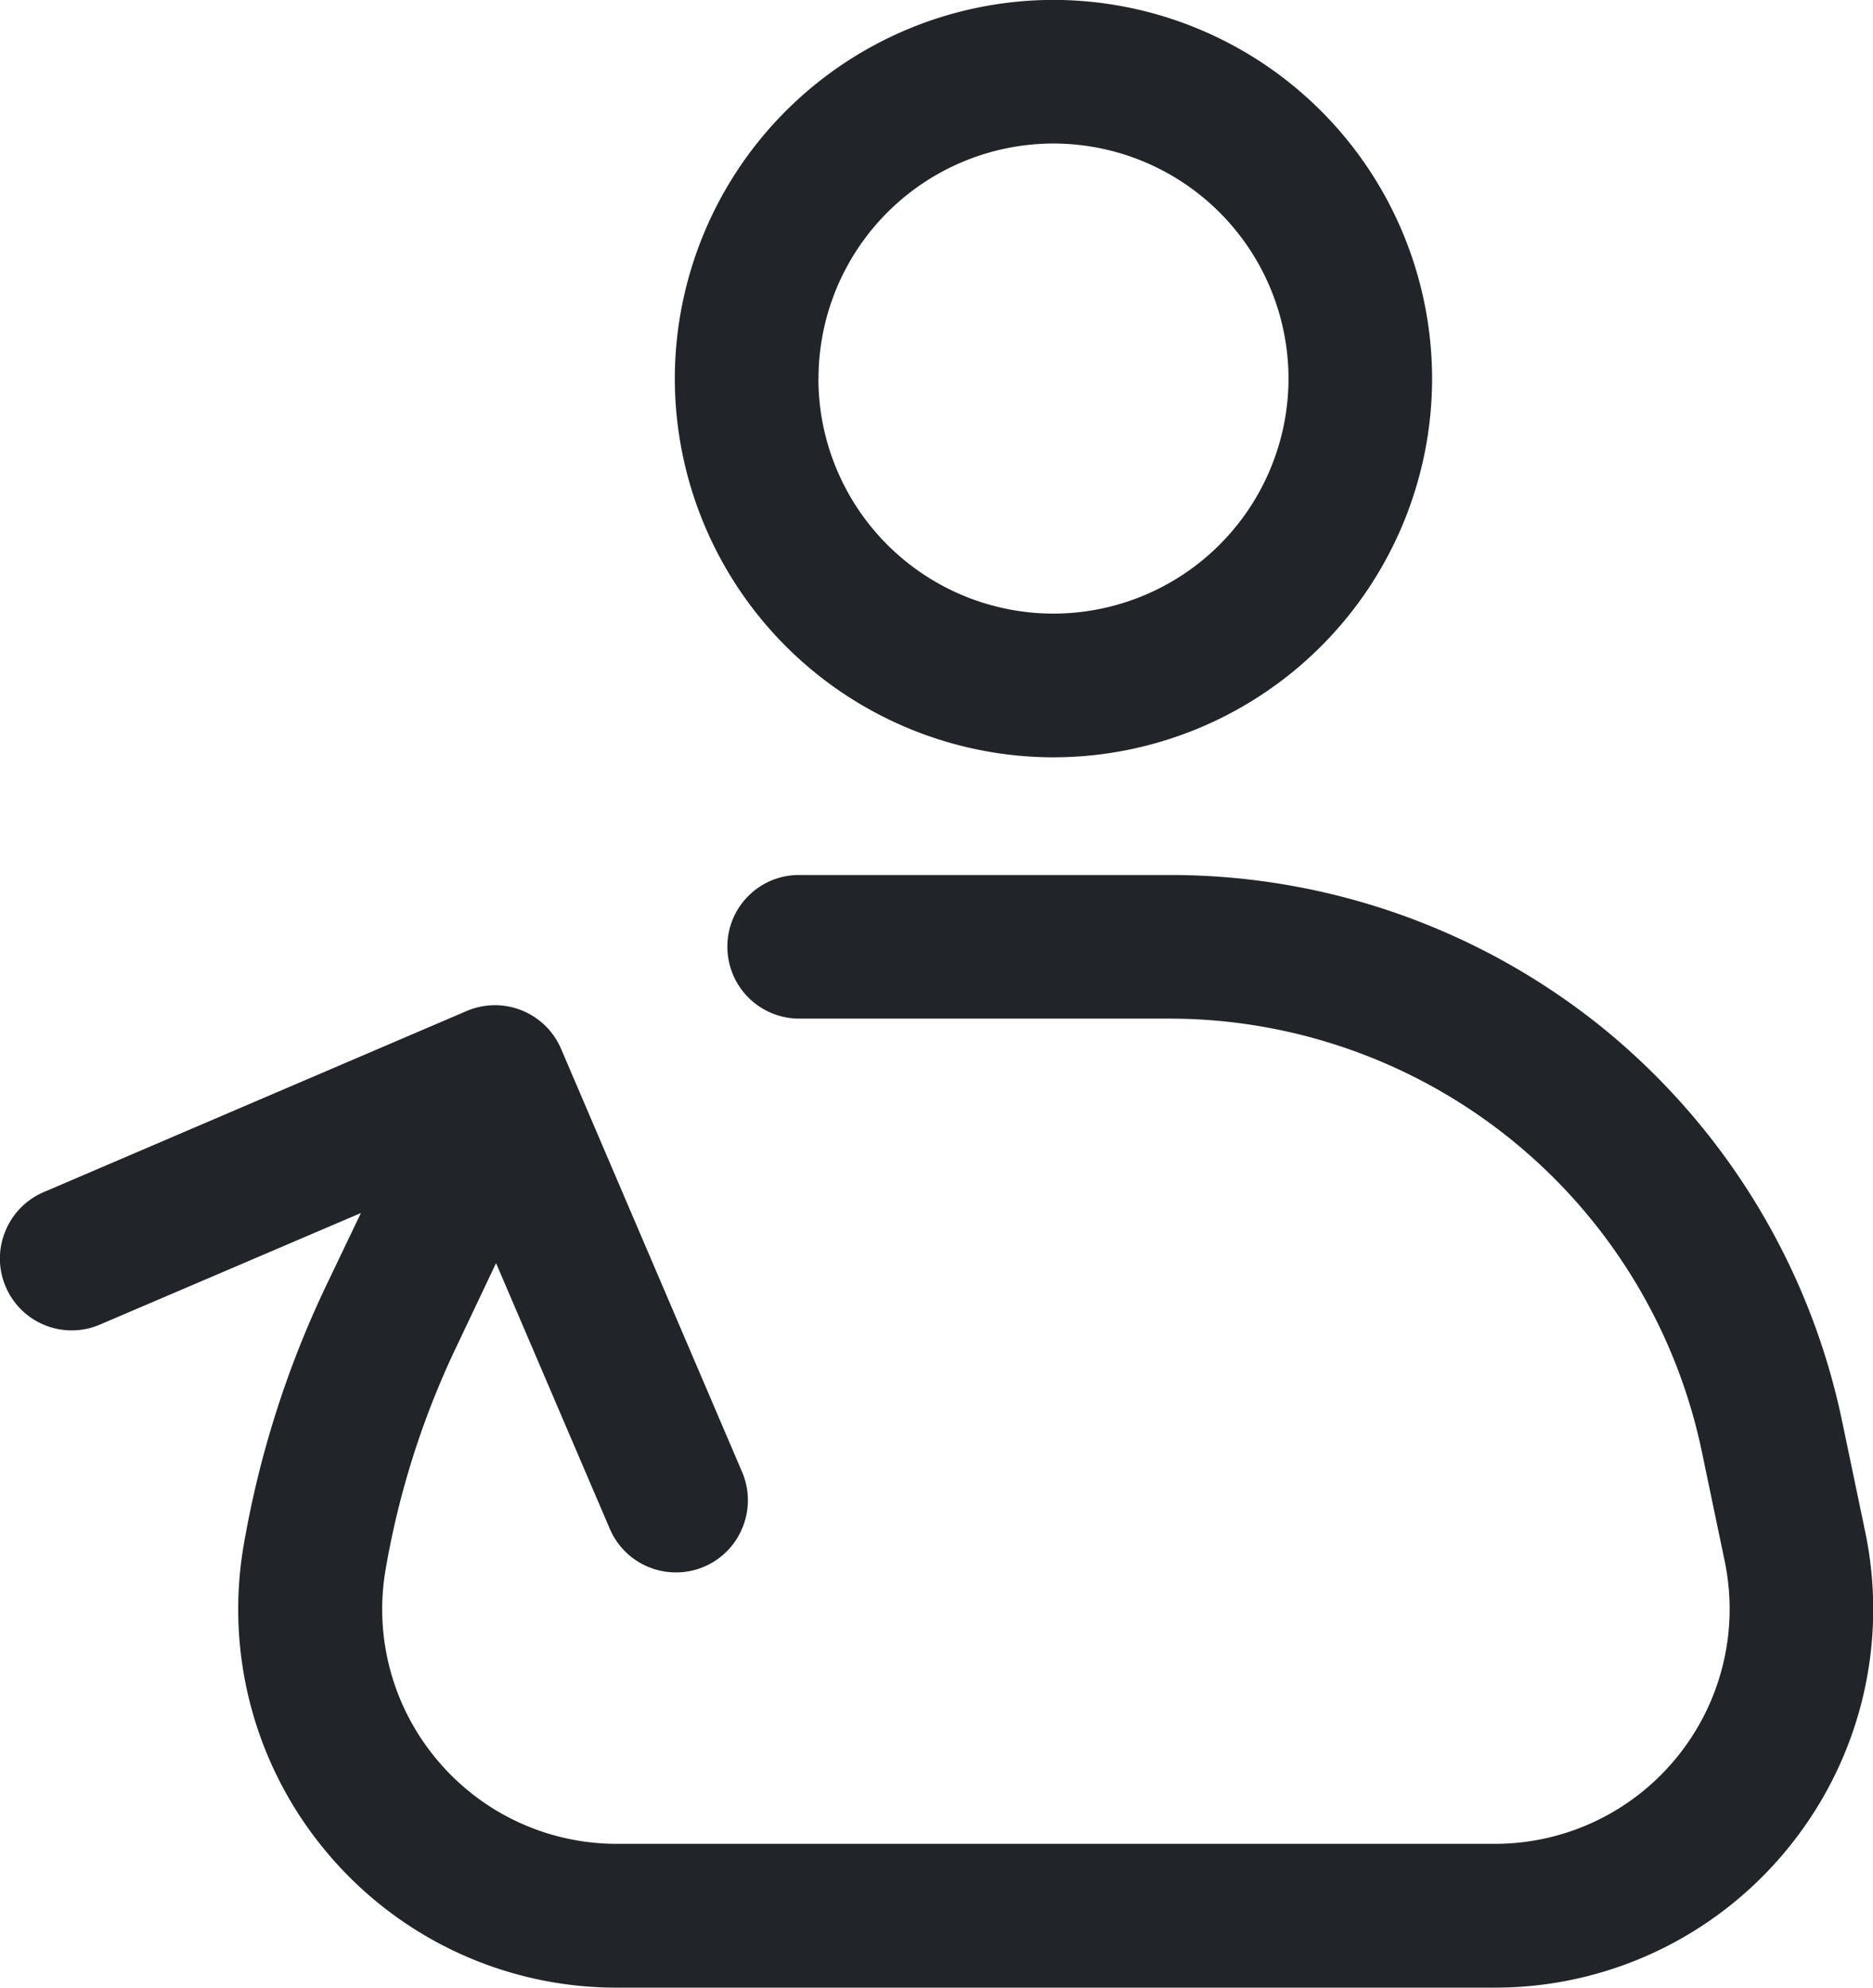 <svg xmlns="http://www.w3.org/2000/svg" width="18.849" height="20" viewBox="0 0 18.849 20"><path d="M4522.108-2873.032a3.8,3.8,0,0,1-2.912-1.355,3.8,3.8,0,0,1-.841-3.1,10,10,0,0,1,.832-2.614l.347-.725-2.625,1.122a.723.723,0,0,1-.284.059.722.722,0,0,1-.665-.438.717.717,0,0,1-.007-.553.722.722,0,0,1,.388-.4l4.258-1.823a.728.728,0,0,1,.284-.058.724.724,0,0,1,.665.438l1.822,4.258a.724.724,0,0,1,.007.553.721.721,0,0,1-.388.4.713.713,0,0,1-.284.058.723.723,0,0,1-.666-.438l-1.145-2.674-.4.844a8.557,8.557,0,0,0-.711,2.236,2.354,2.354,0,0,0,.522,1.923,2.355,2.355,0,0,0,1.806.84h8.832a2.358,2.358,0,0,0,1.835-.872,2.361,2.361,0,0,0,.48-1.975l-.233-1.116a5.477,5.477,0,0,0-5.338-4.34h-3.743a.723.723,0,0,1-.722-.723.717.717,0,0,1,.211-.511.717.717,0,0,1,.511-.211h3.743a6.918,6.918,0,0,1,4.352,1.545,6.919,6.919,0,0,1,2.4,3.945l.233,1.116a3.8,3.8,0,0,1-.773,3.182,3.8,3.8,0,0,1-2.957,1.407Zm.585-16.19a3.815,3.815,0,0,1,3.81-3.81,3.815,3.815,0,0,1,3.811,3.81,3.815,3.815,0,0,1-3.811,3.811A3.815,3.815,0,0,1,4522.693-2889.221Zm1.445,0a2.367,2.367,0,0,0,2.365,2.365,2.368,2.368,0,0,0,2.366-2.365,2.368,2.368,0,0,0-2.366-2.365A2.367,2.367,0,0,0,4524.139-2889.221Z" transform="translate(-4515.902 2893.031)" fill="#212529"/></svg>